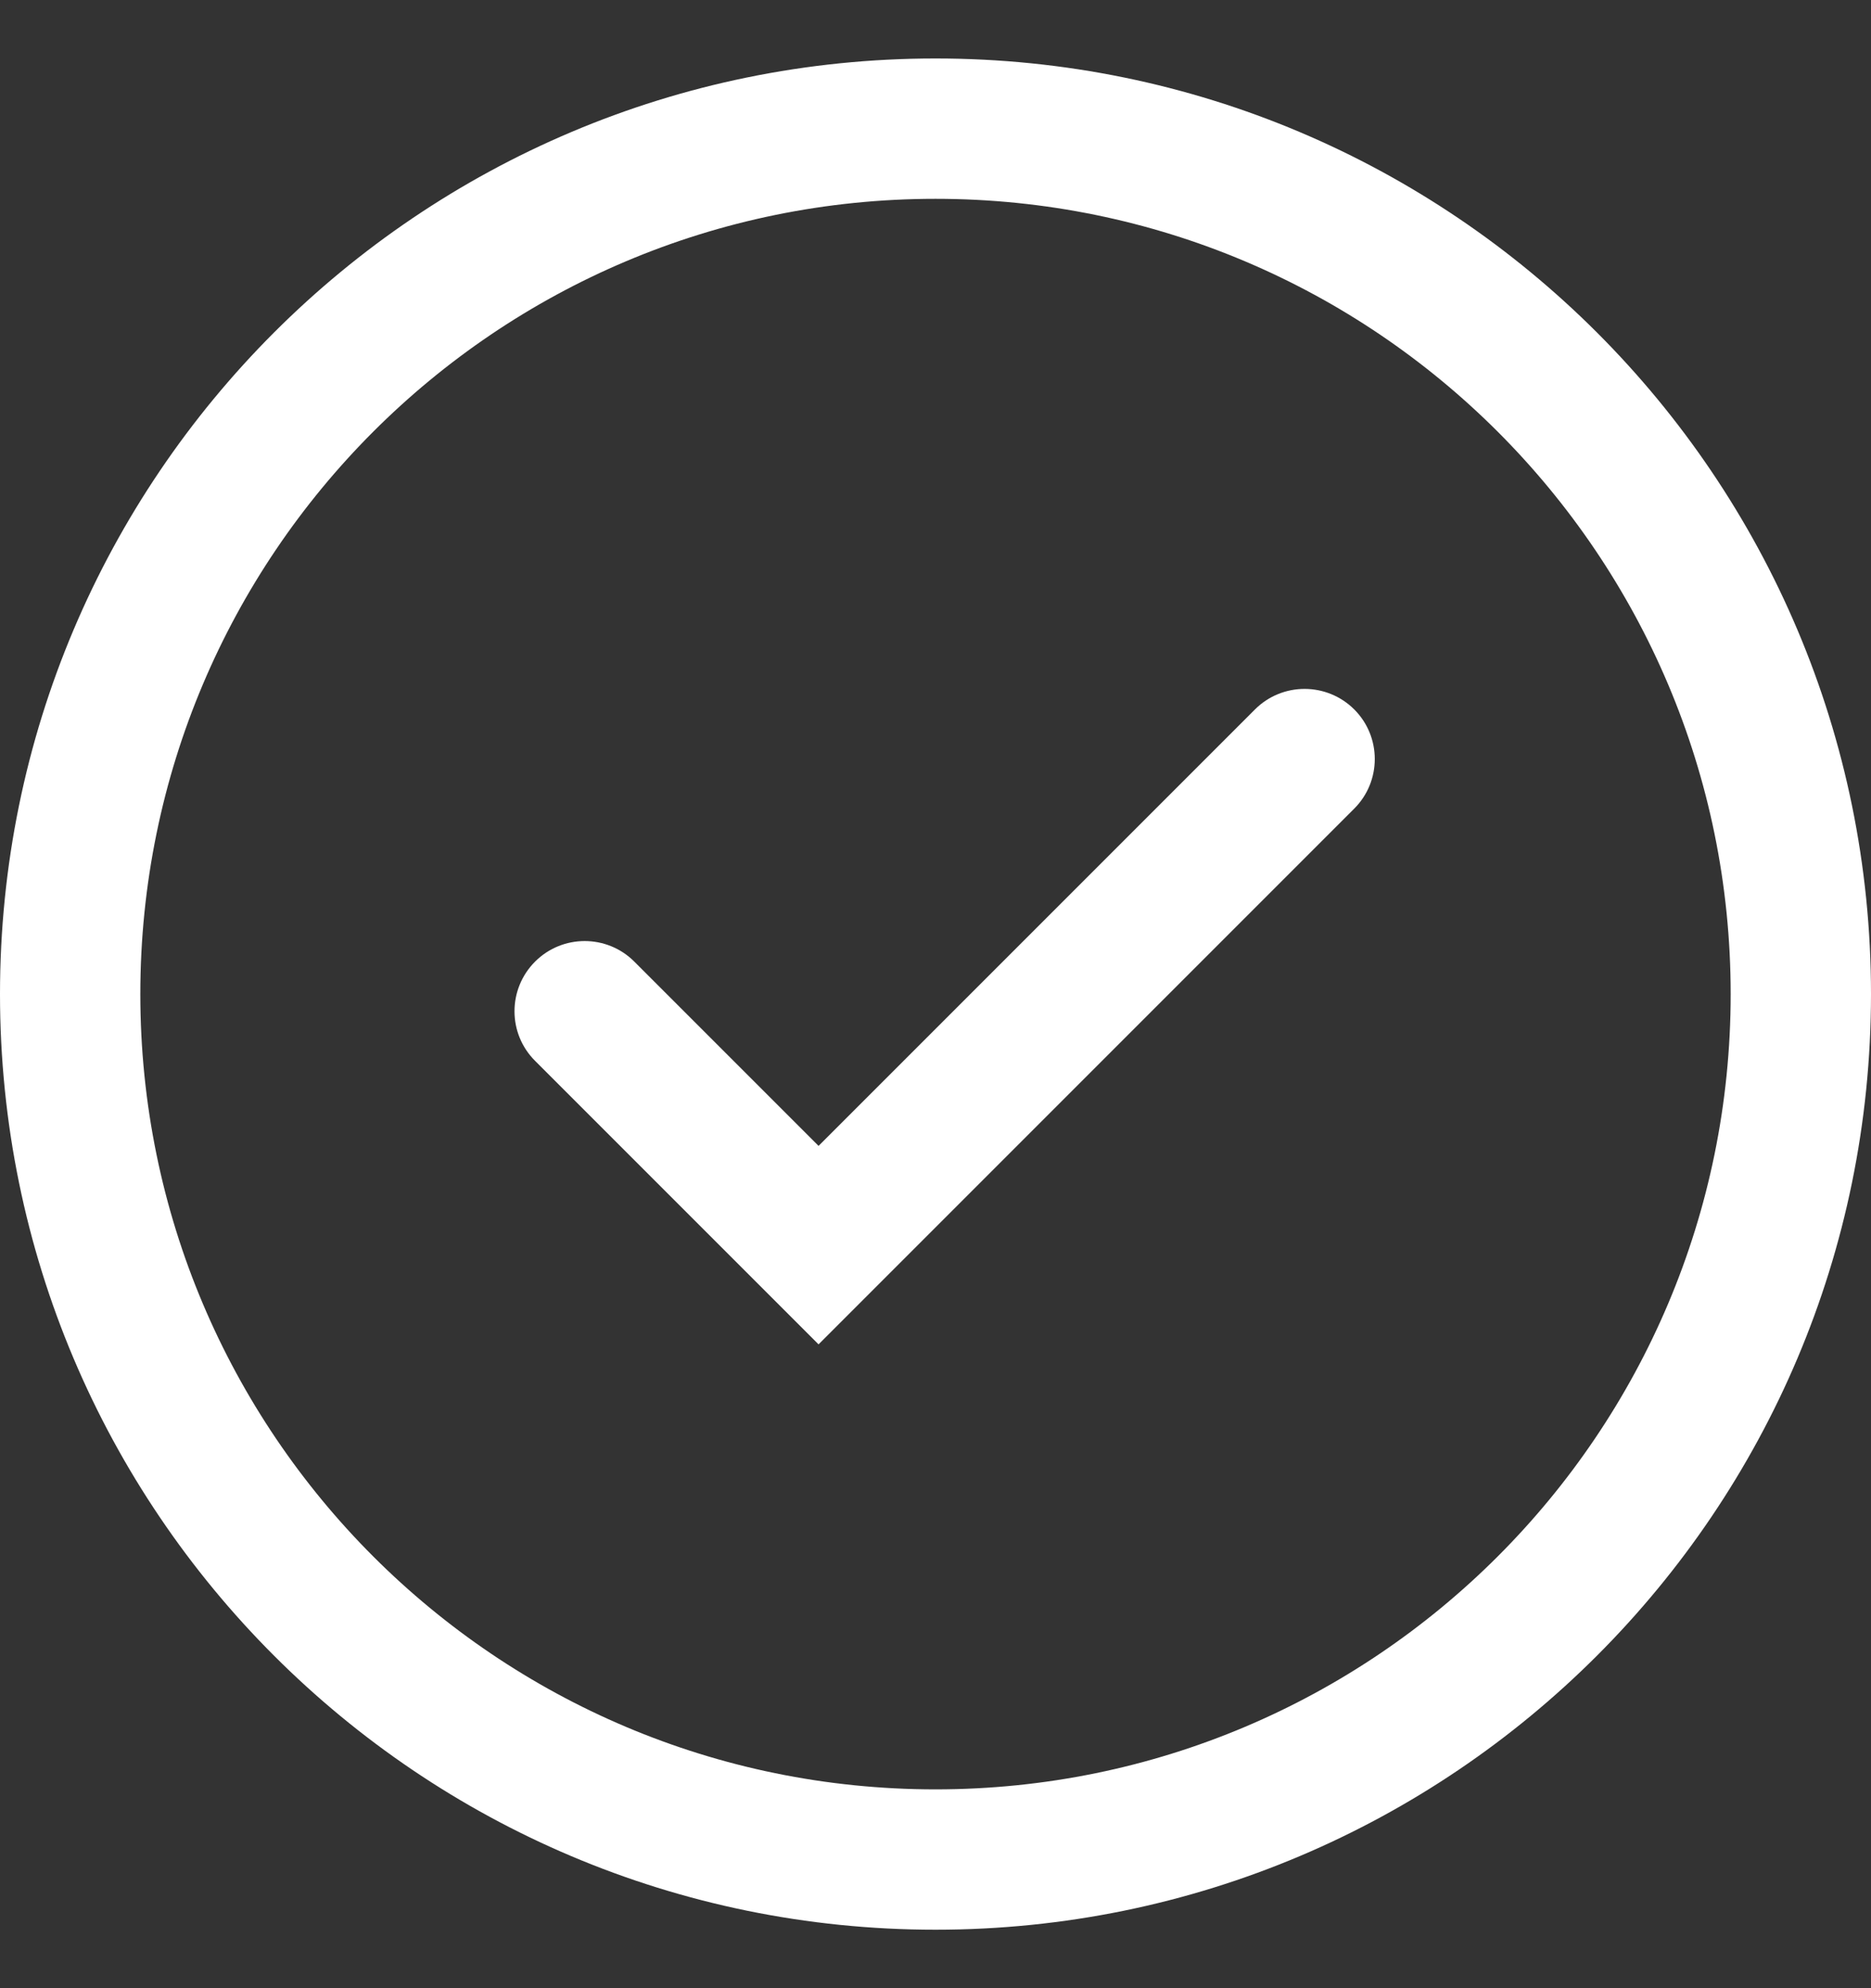 <svg width="16" height="17" viewBox="0 0 16 17" fill="none" xmlns="http://www.w3.org/2000/svg">
<rect x="0" y="0" width="16" height="17" fill="#333333" stroke="none"/>
<path fill-rule="evenodd" clip-rule="evenodd" d="M8 15.3C11.755 15.3 14.8 12.255 14.8 8.5C14.8 4.744 11.755 1.7 8 1.7C4.244 1.7 1.2 4.744 1.2 8.5C1.2 12.255 4.244 15.3 8 15.3ZM8 16.5C12.418 16.5 16 12.918 16 8.5C16 4.082 12.418 0.5 8 0.5C3.582 0.5 0 4.082 0 8.5C0 12.918 3.582 16.5 8 16.5Z" fill="white"/>
<path fill-rule="evenodd" clip-rule="evenodd" d="M11.581 6.066C11.815 6.3 11.815 6.68 11.581 6.914L7 11.495L4.576 9.071C4.341 8.837 4.341 8.457 4.576 8.222C4.81 7.988 5.19 7.988 5.424 8.222L7 9.798L10.732 6.066C10.966 5.832 11.346 5.832 11.581 6.066Z" fill="white"/>
</svg>
